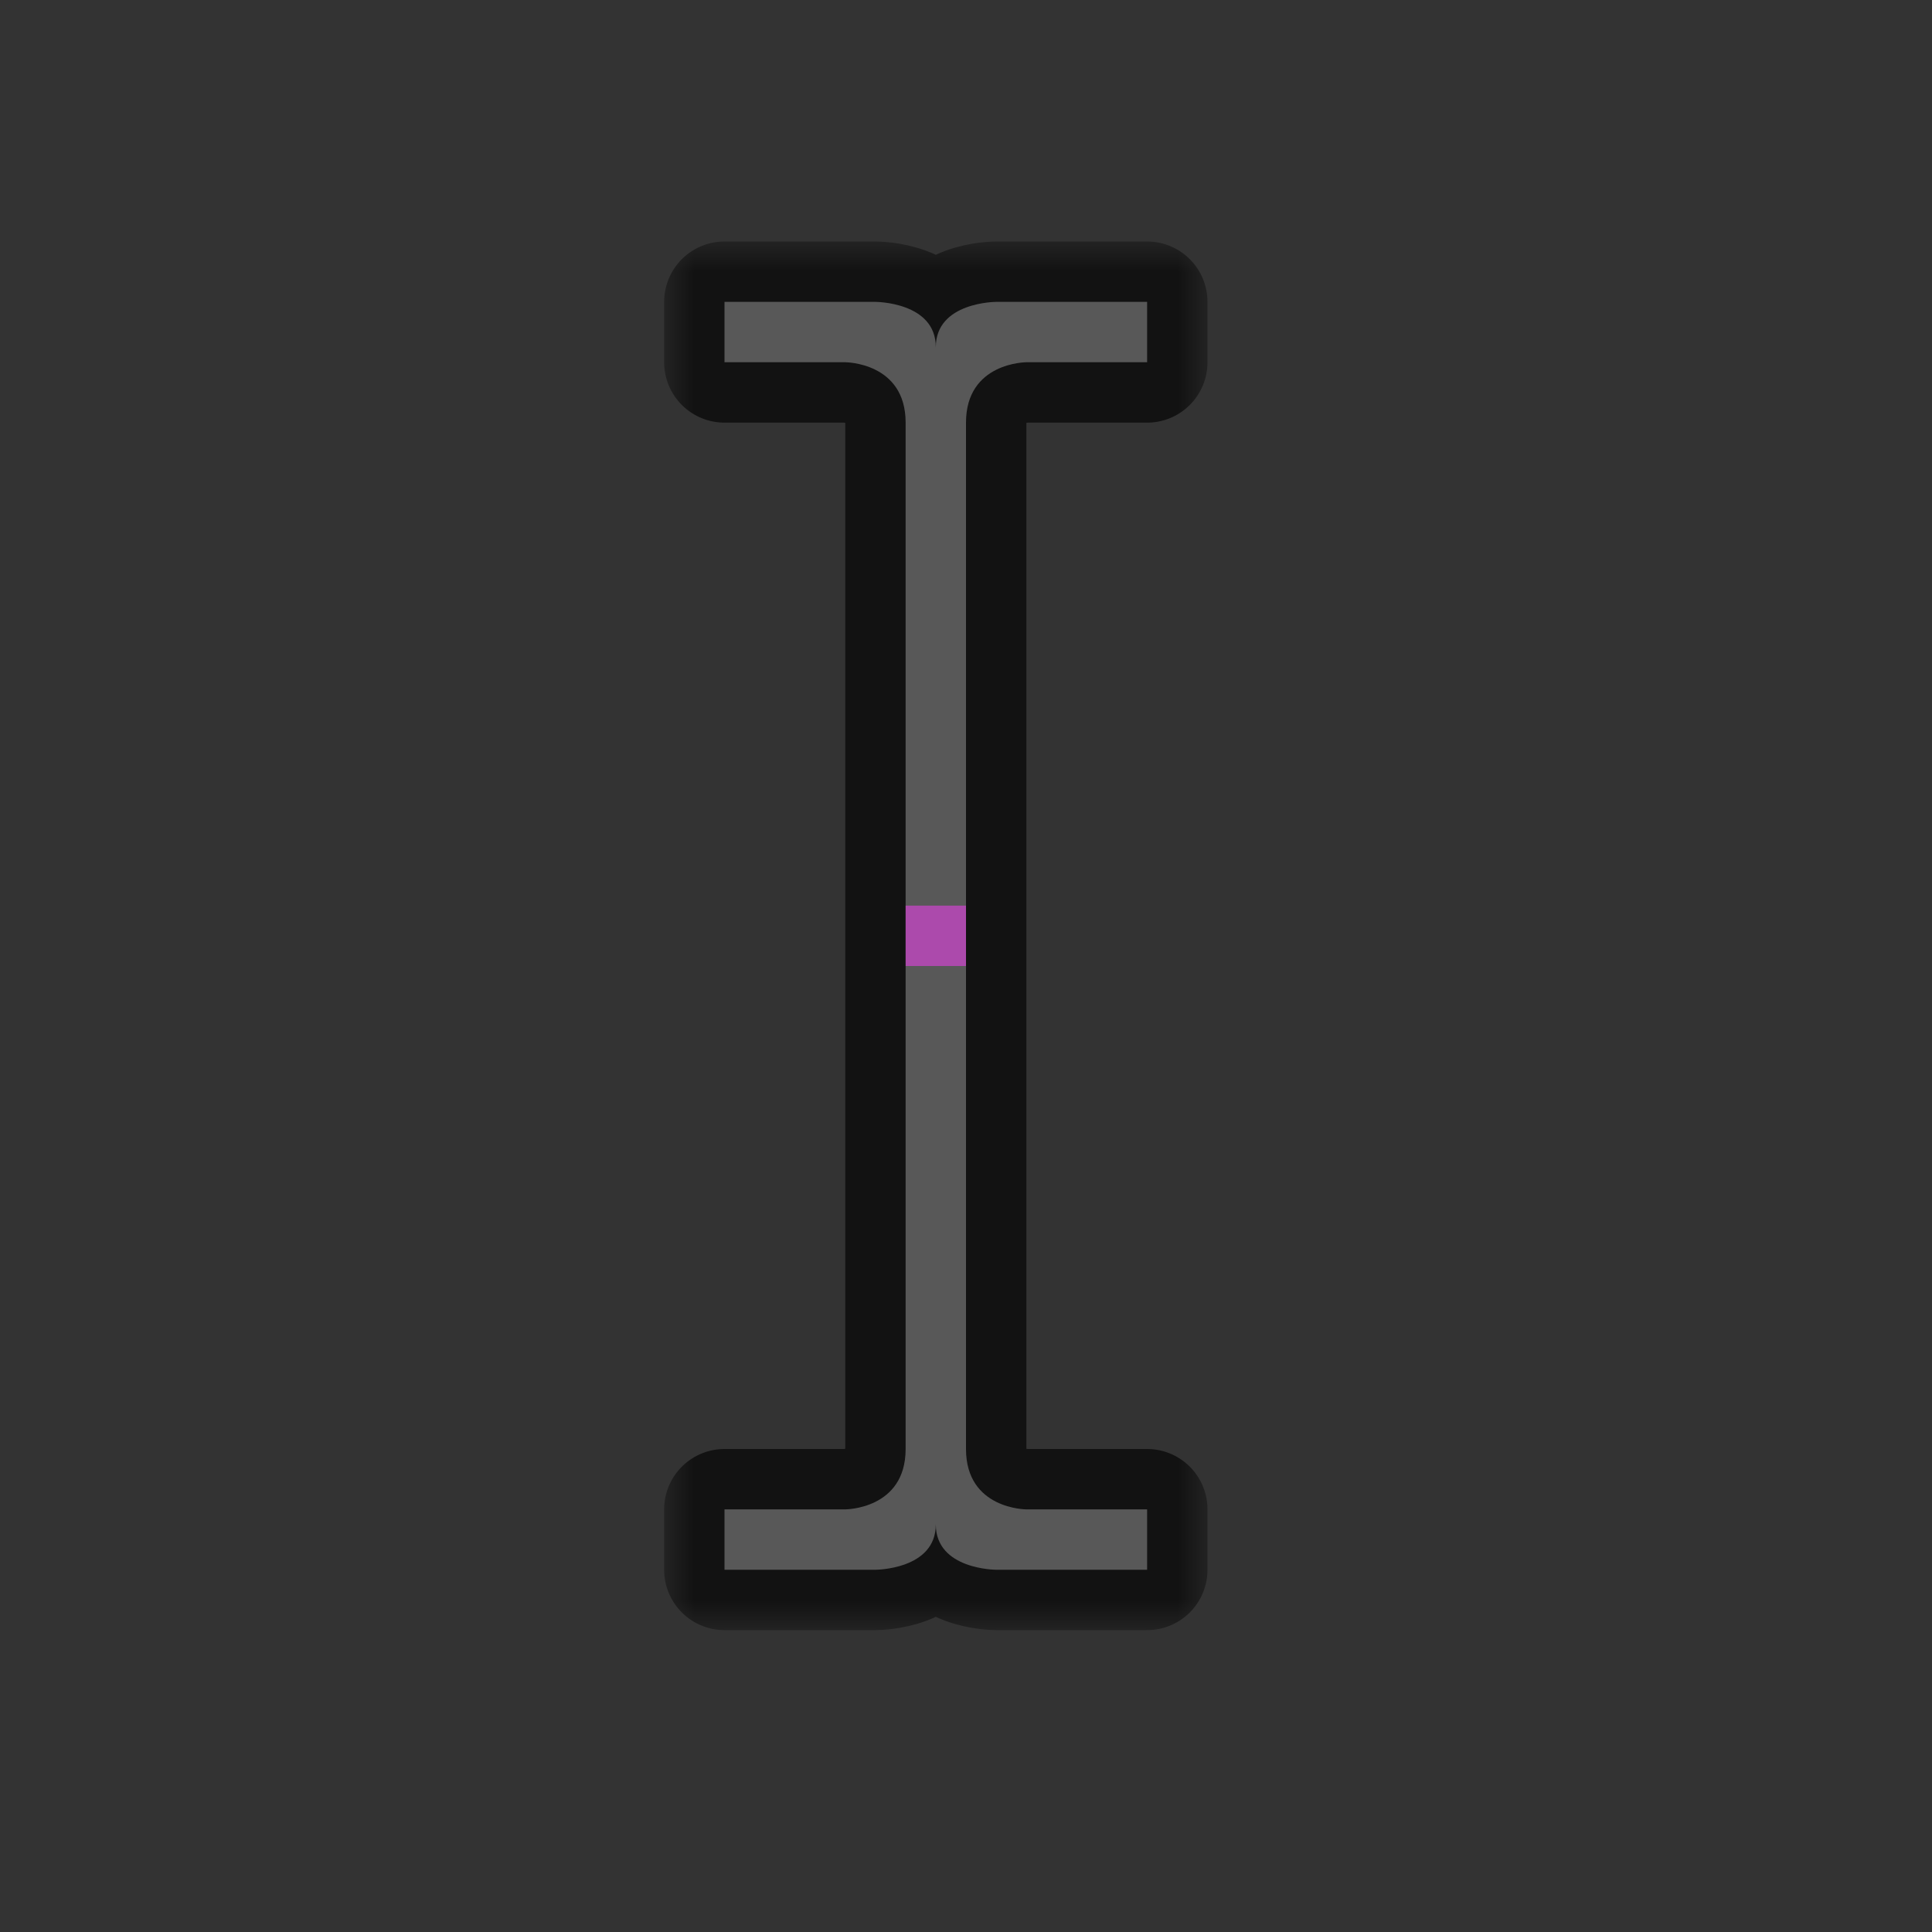 <svg width="32" height="32" viewBox="0 0 32 32" fill="none" xmlns="http://www.w3.org/2000/svg">
<rect x="0" y="0" width="32" height="32" fill="#333333" stroke="none"/>
<g id="cursor=text, variant=light, size=32" clip-path="url(#clip0_2320_8699)">
<g id="text cursor">
<g id="text cursor_2">
<mask id="path-1-outside-1_2320_8699" maskUnits="userSpaceOnUse" x="11" y="4" width="9" height="23" fill="black">
<rect fill="white" x="11" y="4" width="9" height="23"/>
<path d="M19 6V5L16.5 5C16.5 5 15.5 5 15.5 5.75C15.5 5 14.5 5 14.5 5L12 5V6L14 6C14 6 15 6 15 7L15 24C15 25 14 25 14 25L12 25L12 26L14.5 26C14.5 26 15.5 26 15.5 25.25C15.5 26 16.5 26 16.5 26L19 26V25H17C17 25 16 25 16 24L16 7C16 6 17 6 17 6L19 6Z"/>
</mask>
<path d="M19 6V5L16.5 5C16.5 5 15.5 5 15.5 5.75C15.5 5 14.5 5 14.5 5L12 5V6L14 6C14 6 15 6 15 7L15 24C15 25 14 25 14 25L12 25L12 26L14.5 26C14.5 26 15.5 26 15.5 25.25C15.5 26 16.5 26 16.5 26L19 26V25H17C17 25 16 25 16 24L16 7C16 6 17 6 17 6L19 6Z" fill="#FBFBFB"/>
<path d="M19 6V5L16.5 5C16.5 5 15.5 5 15.5 5.75C15.5 5 14.5 5 14.5 5L12 5V6L14 6C14 6 15 6 15 7L15 24C15 25 14 25 14 25L12 25L12 26L14.5 26C14.5 26 15.5 26 15.5 25.25C15.5 26 16.5 26 16.5 26L19 26V25H17C17 25 16 25 16 24L16 7C16 6 17 6 17 6L19 6Z" stroke="black" stroke-opacity="0.65" stroke-width="2" stroke-linejoin="round" mask="url(#path-1-outside-1_2320_8699)"/>
</g>
</g>
<g id="hotspot" clip-path="url(#clip1_2320_8699)">
<rect id="center" opacity="0.5" x="15" y="15" width="1" height="1" fill="#FF3DFF"/>
</g>
</g>
<defs>
<clipPath id="clip0_2320_8699">
<rect width="32" height="32" fill="white"/>
</clipPath>
<clipPath id="clip1_2320_8699">
<rect width="1" height="1" fill="white" transform="translate(15 15)"/>
</clipPath>
</defs>
</svg>
